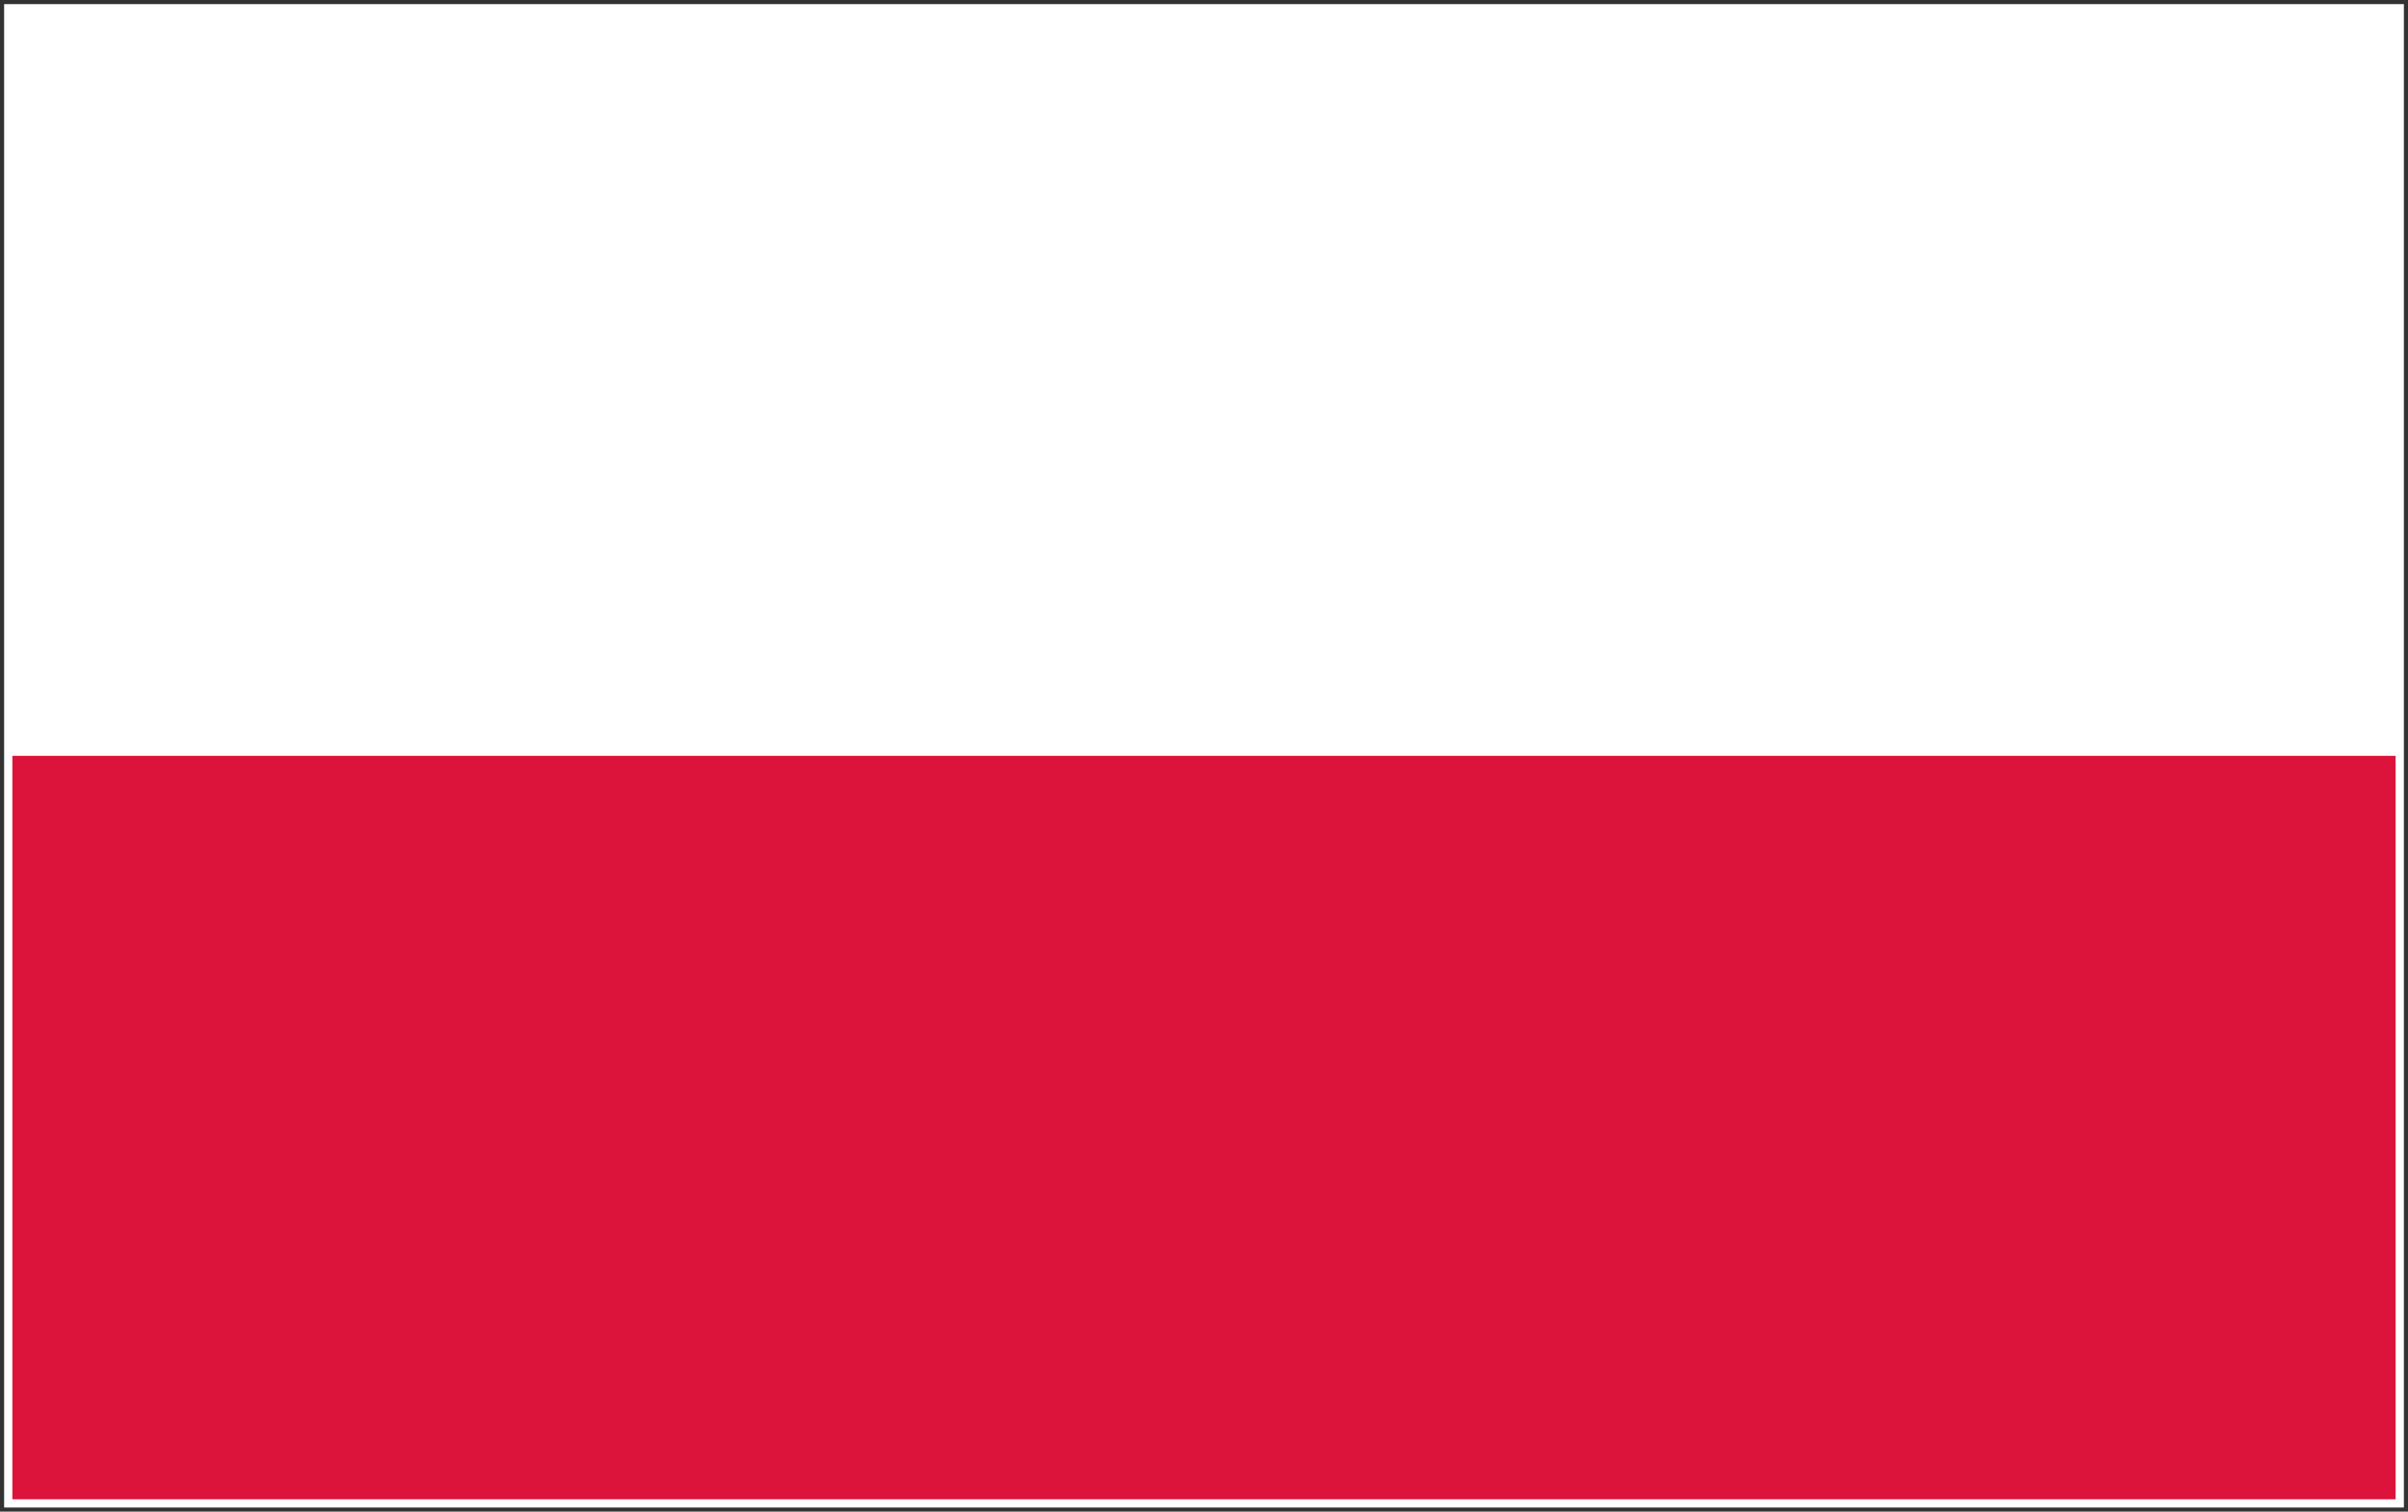 <?xml version="1.0" encoding="UTF-8" standalone="no"?>
<svg width="876px" height="550px" viewBox="0 0 876 550" version="1.1" xmlns="http://www.w3.org/2000/svg" xmlns:xlink="http://www.w3.org/1999/xlink">
    <rect x="0" y="0" width="876" height="550" fill="#333333" stroke="none"/>
    <!-- Generator: Sketch 3.6 (26304) - http://www.bohemiancoding.com/sketch -->
    <title>pl</title>
    <desc>Created with Sketch.</desc>
    <defs></defs>
    <g id="Page-1" stroke="none" stroke-width="1" fill="none" fill-rule="evenodd">
        <g id="pl" transform="translate(3, 3)">
            <g id="flag">
                <rect id="rect149" fill="#FFFFFF" transform="translate(435, 272) scale(-1, -1) translate(-435, -272) " x="0" y="0" width="870" height="544"></rect>
                <rect id="rect148" fill="#DC143C" transform="translate(435, 408) scale(-1, -1) translate(-435, -408) " x="0" y="272" width="870" height="272"></rect>
            </g>
            <rect id="Rectangle-3" stroke="#FFFFFF" stroke-width="3" x="0" y="0" width="870" height="544"></rect>
        </g>
    </g>
</svg>